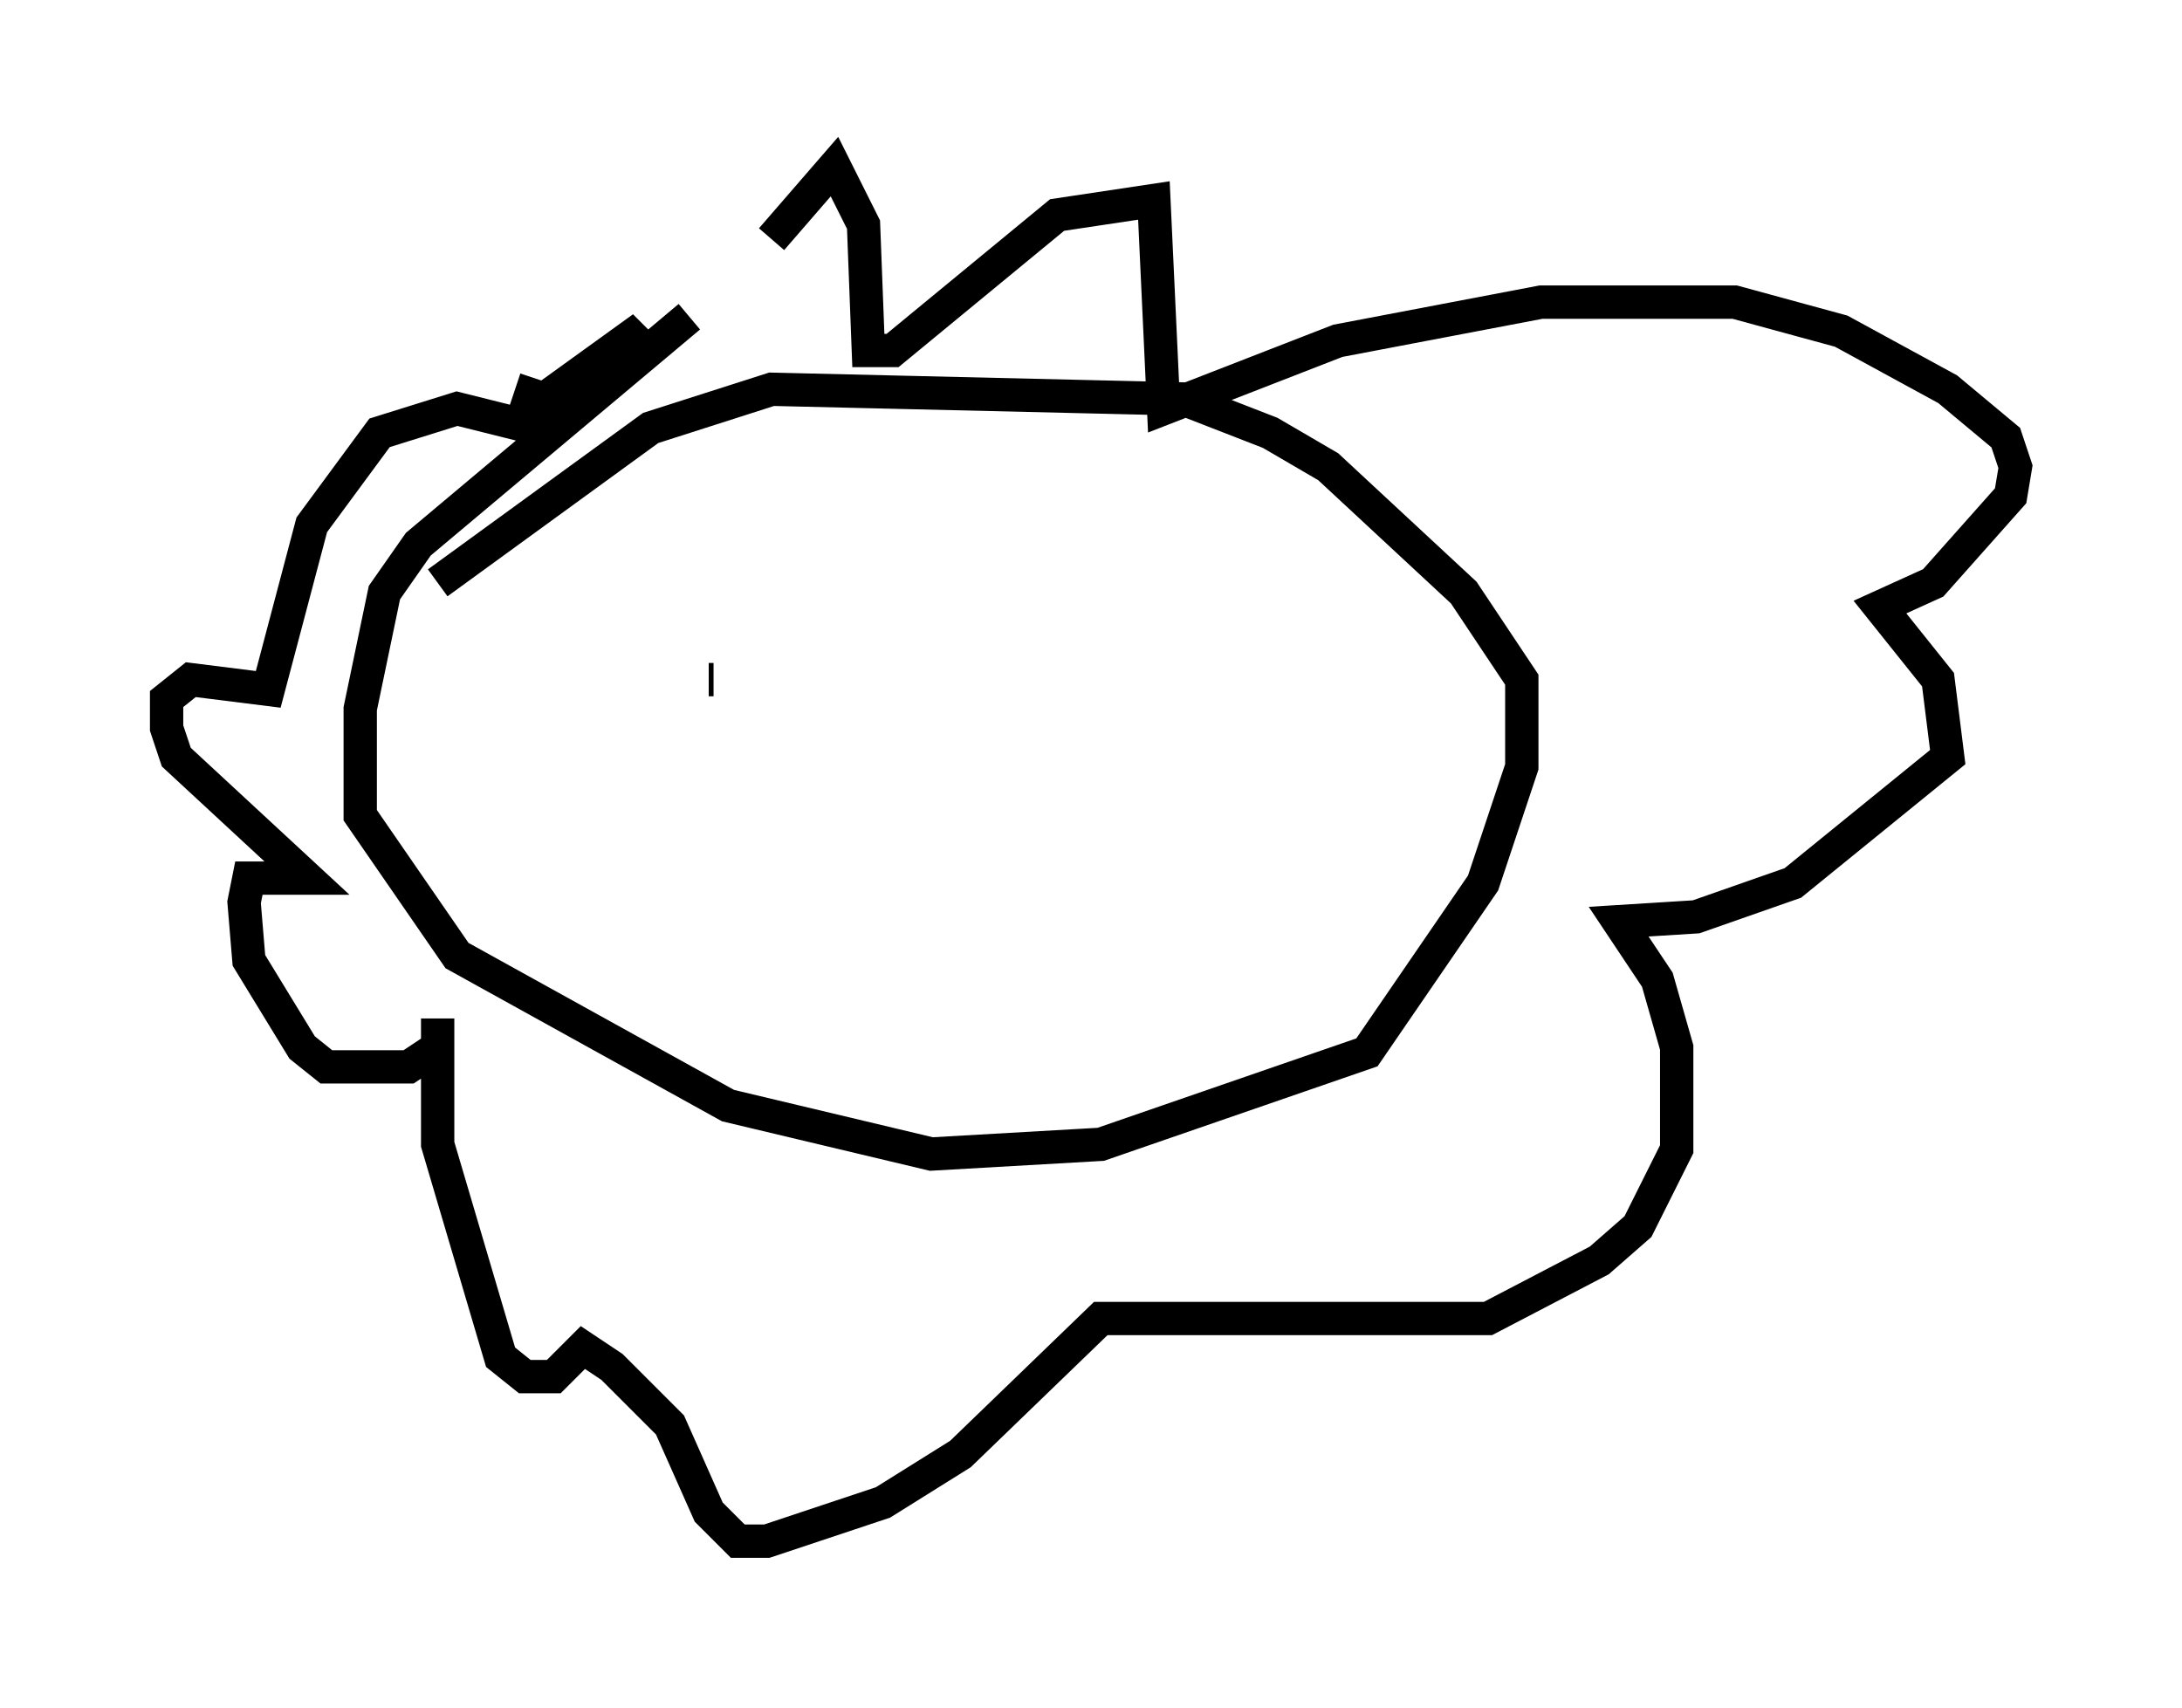 <?xml version="1.0" encoding="utf-8" ?>
<svg baseProfile="full" height="51.251" version="1.1" width="65.486" xmlns="http://www.w3.org/2000/svg" xmlns:ev="http://www.w3.org/2001/xml-events" xmlns:xlink="http://www.w3.org/1999/xlink"><defs /><rect fill="white" height="51.251" width="65.486" x="0" y="0" /><path d="M20.687, 12.408 m2.469, -5.229 l1.888, -2.179 0.872, 1.743 l0.145, 3.777 0.726, 0.0 l4.939, -4.067 2.905, -0.436 l0.291, 6.246 5.229, -2.034 l6.101, -1.162 5.81, 0.0 l3.196, 0.872 3.196, 1.743 l1.743, 1.453 0.291, 0.872 l-0.145, 0.872 -2.324, 2.615 l-1.598, 0.726 1.743, 2.179 l0.291, 2.324 -4.648, 3.777 l-2.905, 1.017 -2.324, 0.145 l1.162, 1.743 0.581, 2.034 l0.0, 3.05 -1.162, 2.324 l-1.162, 1.017 -3.341, 1.743 l-11.62, 0.0 -4.212, 4.067 l-2.324, 1.453 -3.486, 1.162 l-0.872, 0.0 -0.872, -0.872 l-1.162, -2.615 -1.743, -1.743 l-0.872, -0.581 -0.872, 0.872 l-0.872, 0.0 -0.726, -0.581 l-1.888, -6.391 0.0, -3.777 l0.0, 0.872 -0.872, 0.581 l-2.469, 0.0 -0.726, -0.581 l-1.598, -2.615 -0.145, -1.743 l0.145, -0.726 1.743, 0.0 l-3.922, -3.631 -0.291, -0.872 l0.0, -0.872 0.726, -0.581 l2.324, 0.291 1.307, -4.939 l2.034, -2.76 2.324, -0.726 l2.905, 0.726 m-1.162, -1.307 l0.872, 0.291 2.615, -1.888 l0.581, 0.581 m1.162, -1.162 l-8.134, 6.827 -1.017, 1.453 l-0.726, 3.486 0.0, 3.196 l2.905, 4.212 8.134, 4.503 l6.101, 1.453 5.084, -0.291 l7.989, -2.76 3.486, -5.084 l1.162, -3.486 0.0, -2.615 l-1.743, -2.615 -4.067, -3.777 l-1.743, -1.017 -2.615, -1.017 l-12.346, -0.291 -3.631, 1.162 l-6.391, 4.648 m8.134, 2.905 l0.145, 0.0 " fill="none" stroke="black" stroke-width="1" /></svg>